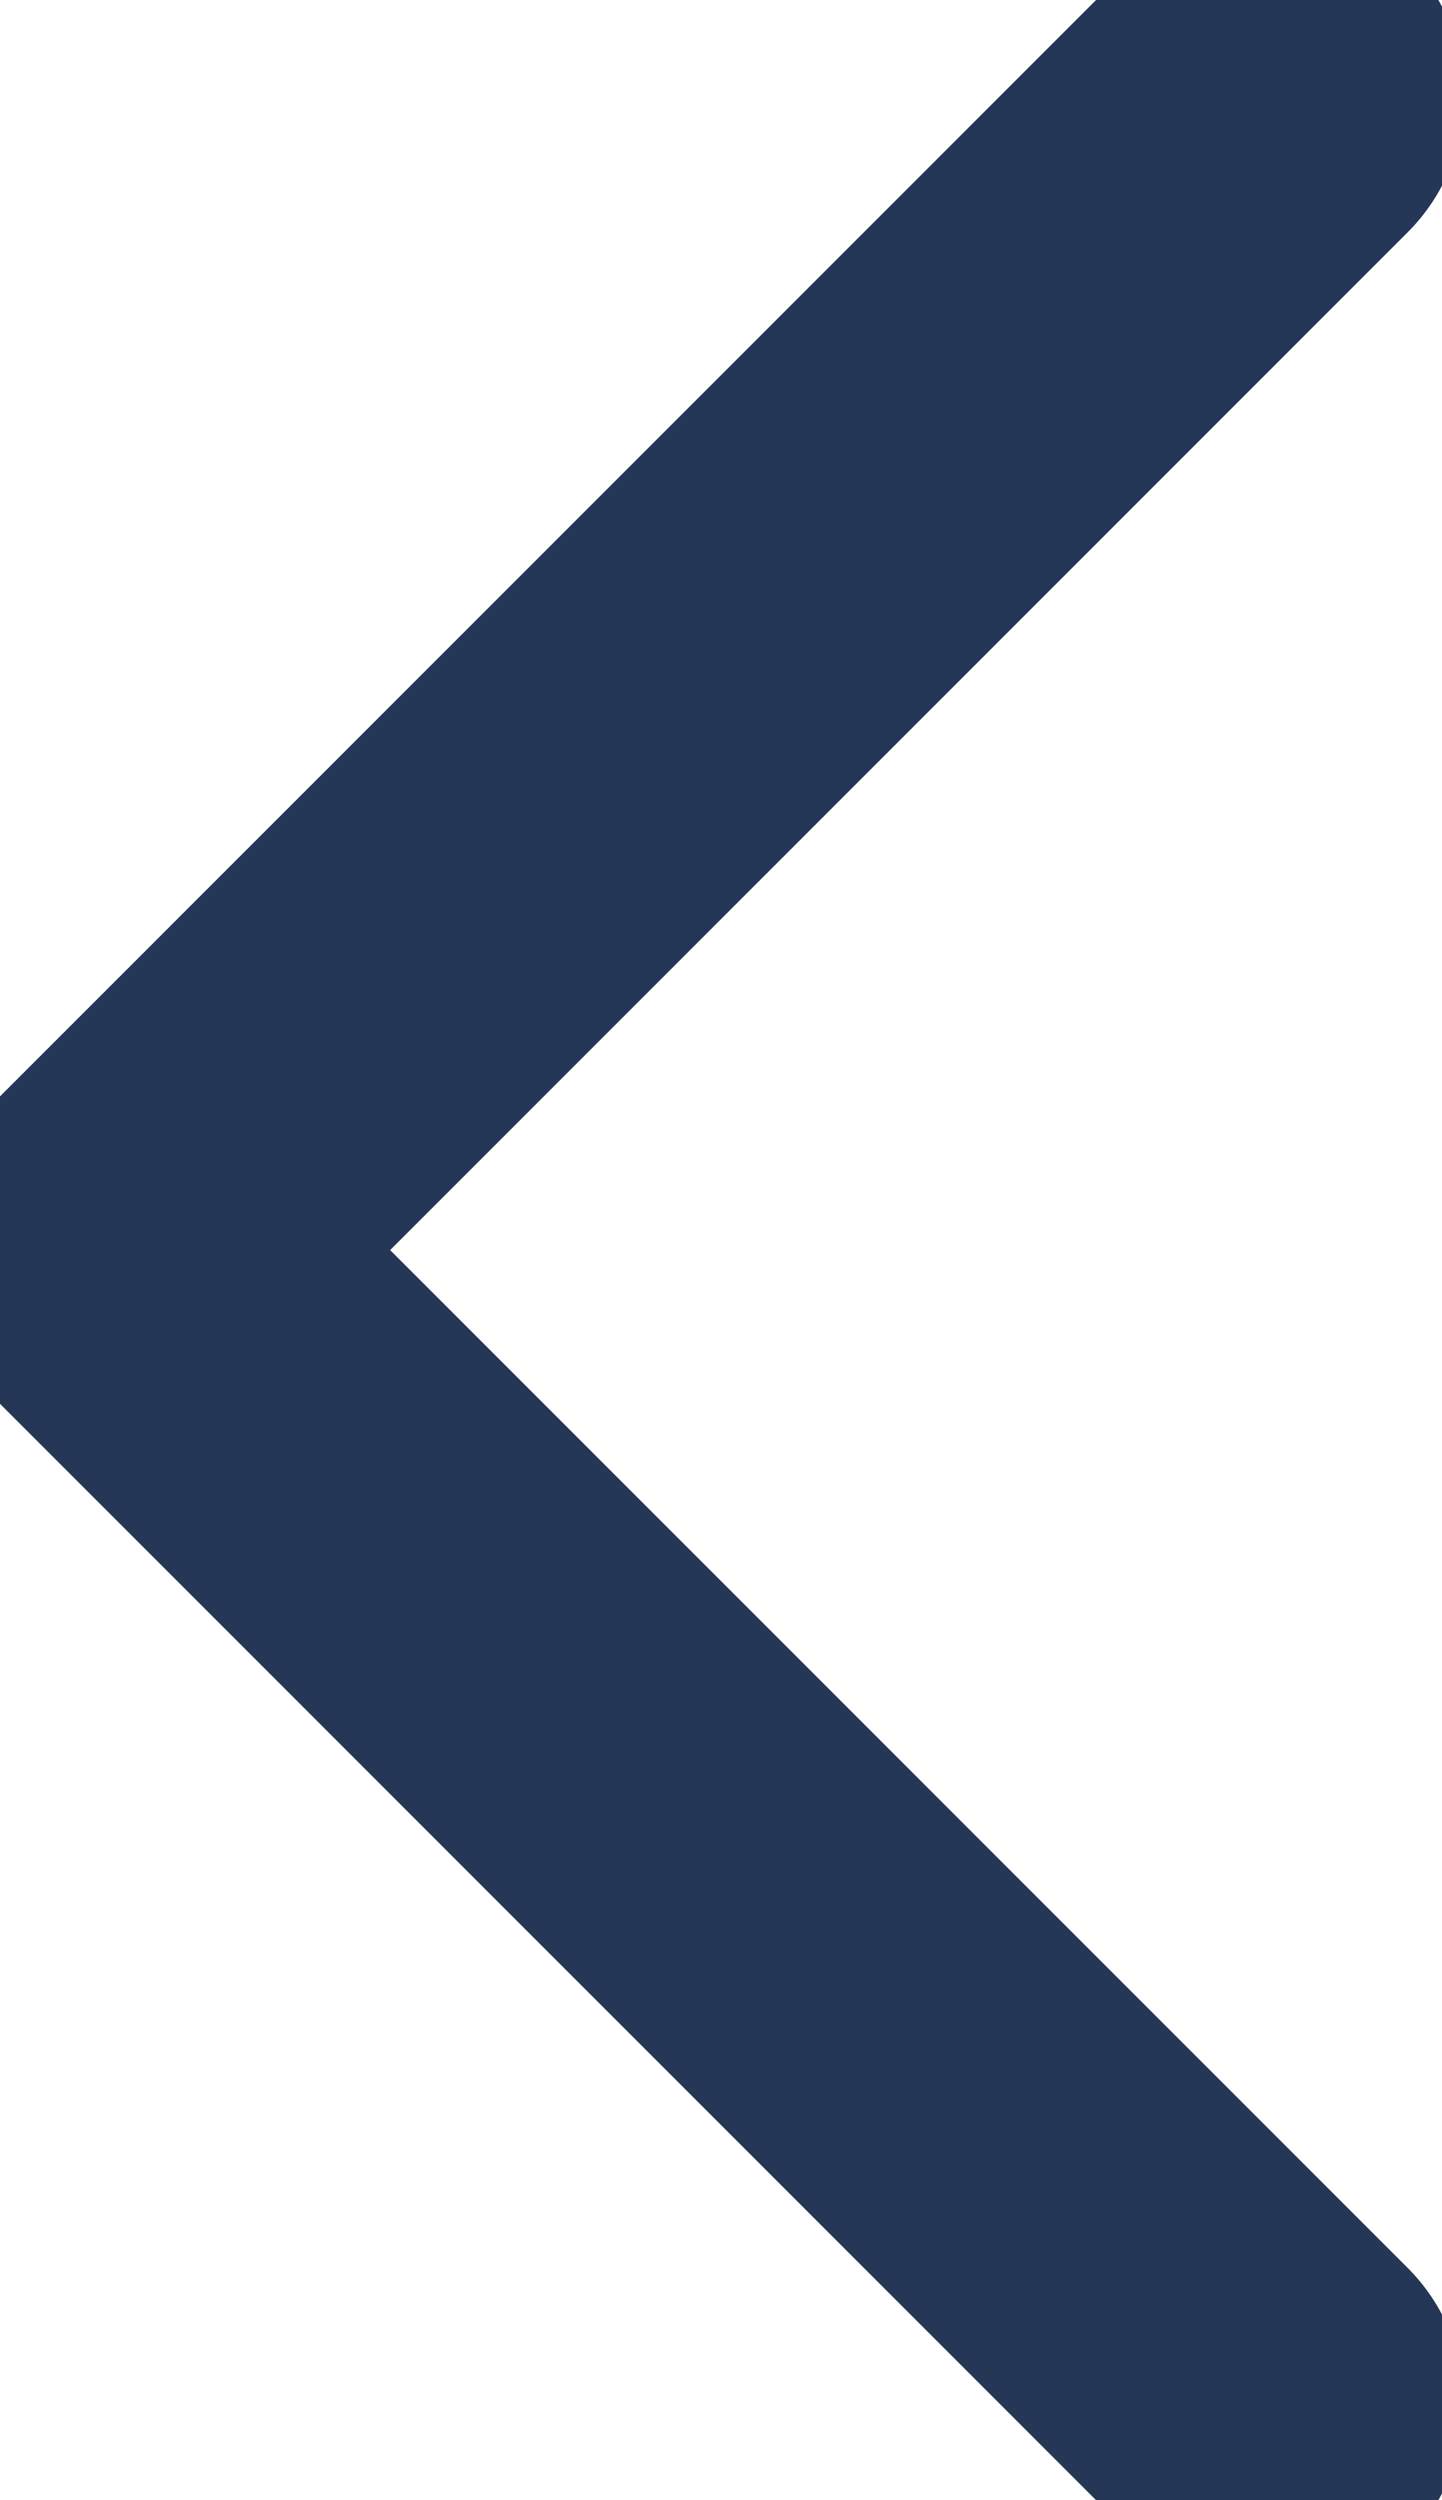 <svg width="15" height="26" viewBox="0 0 15 26" fill="none" xmlns="http://www.w3.org/2000/svg">
<path d="M13.23 1L1.23 13L13.23 25" stroke="#253757" stroke-width="4" stroke-linecap="round" stroke-linejoin="round"/>
</svg>

